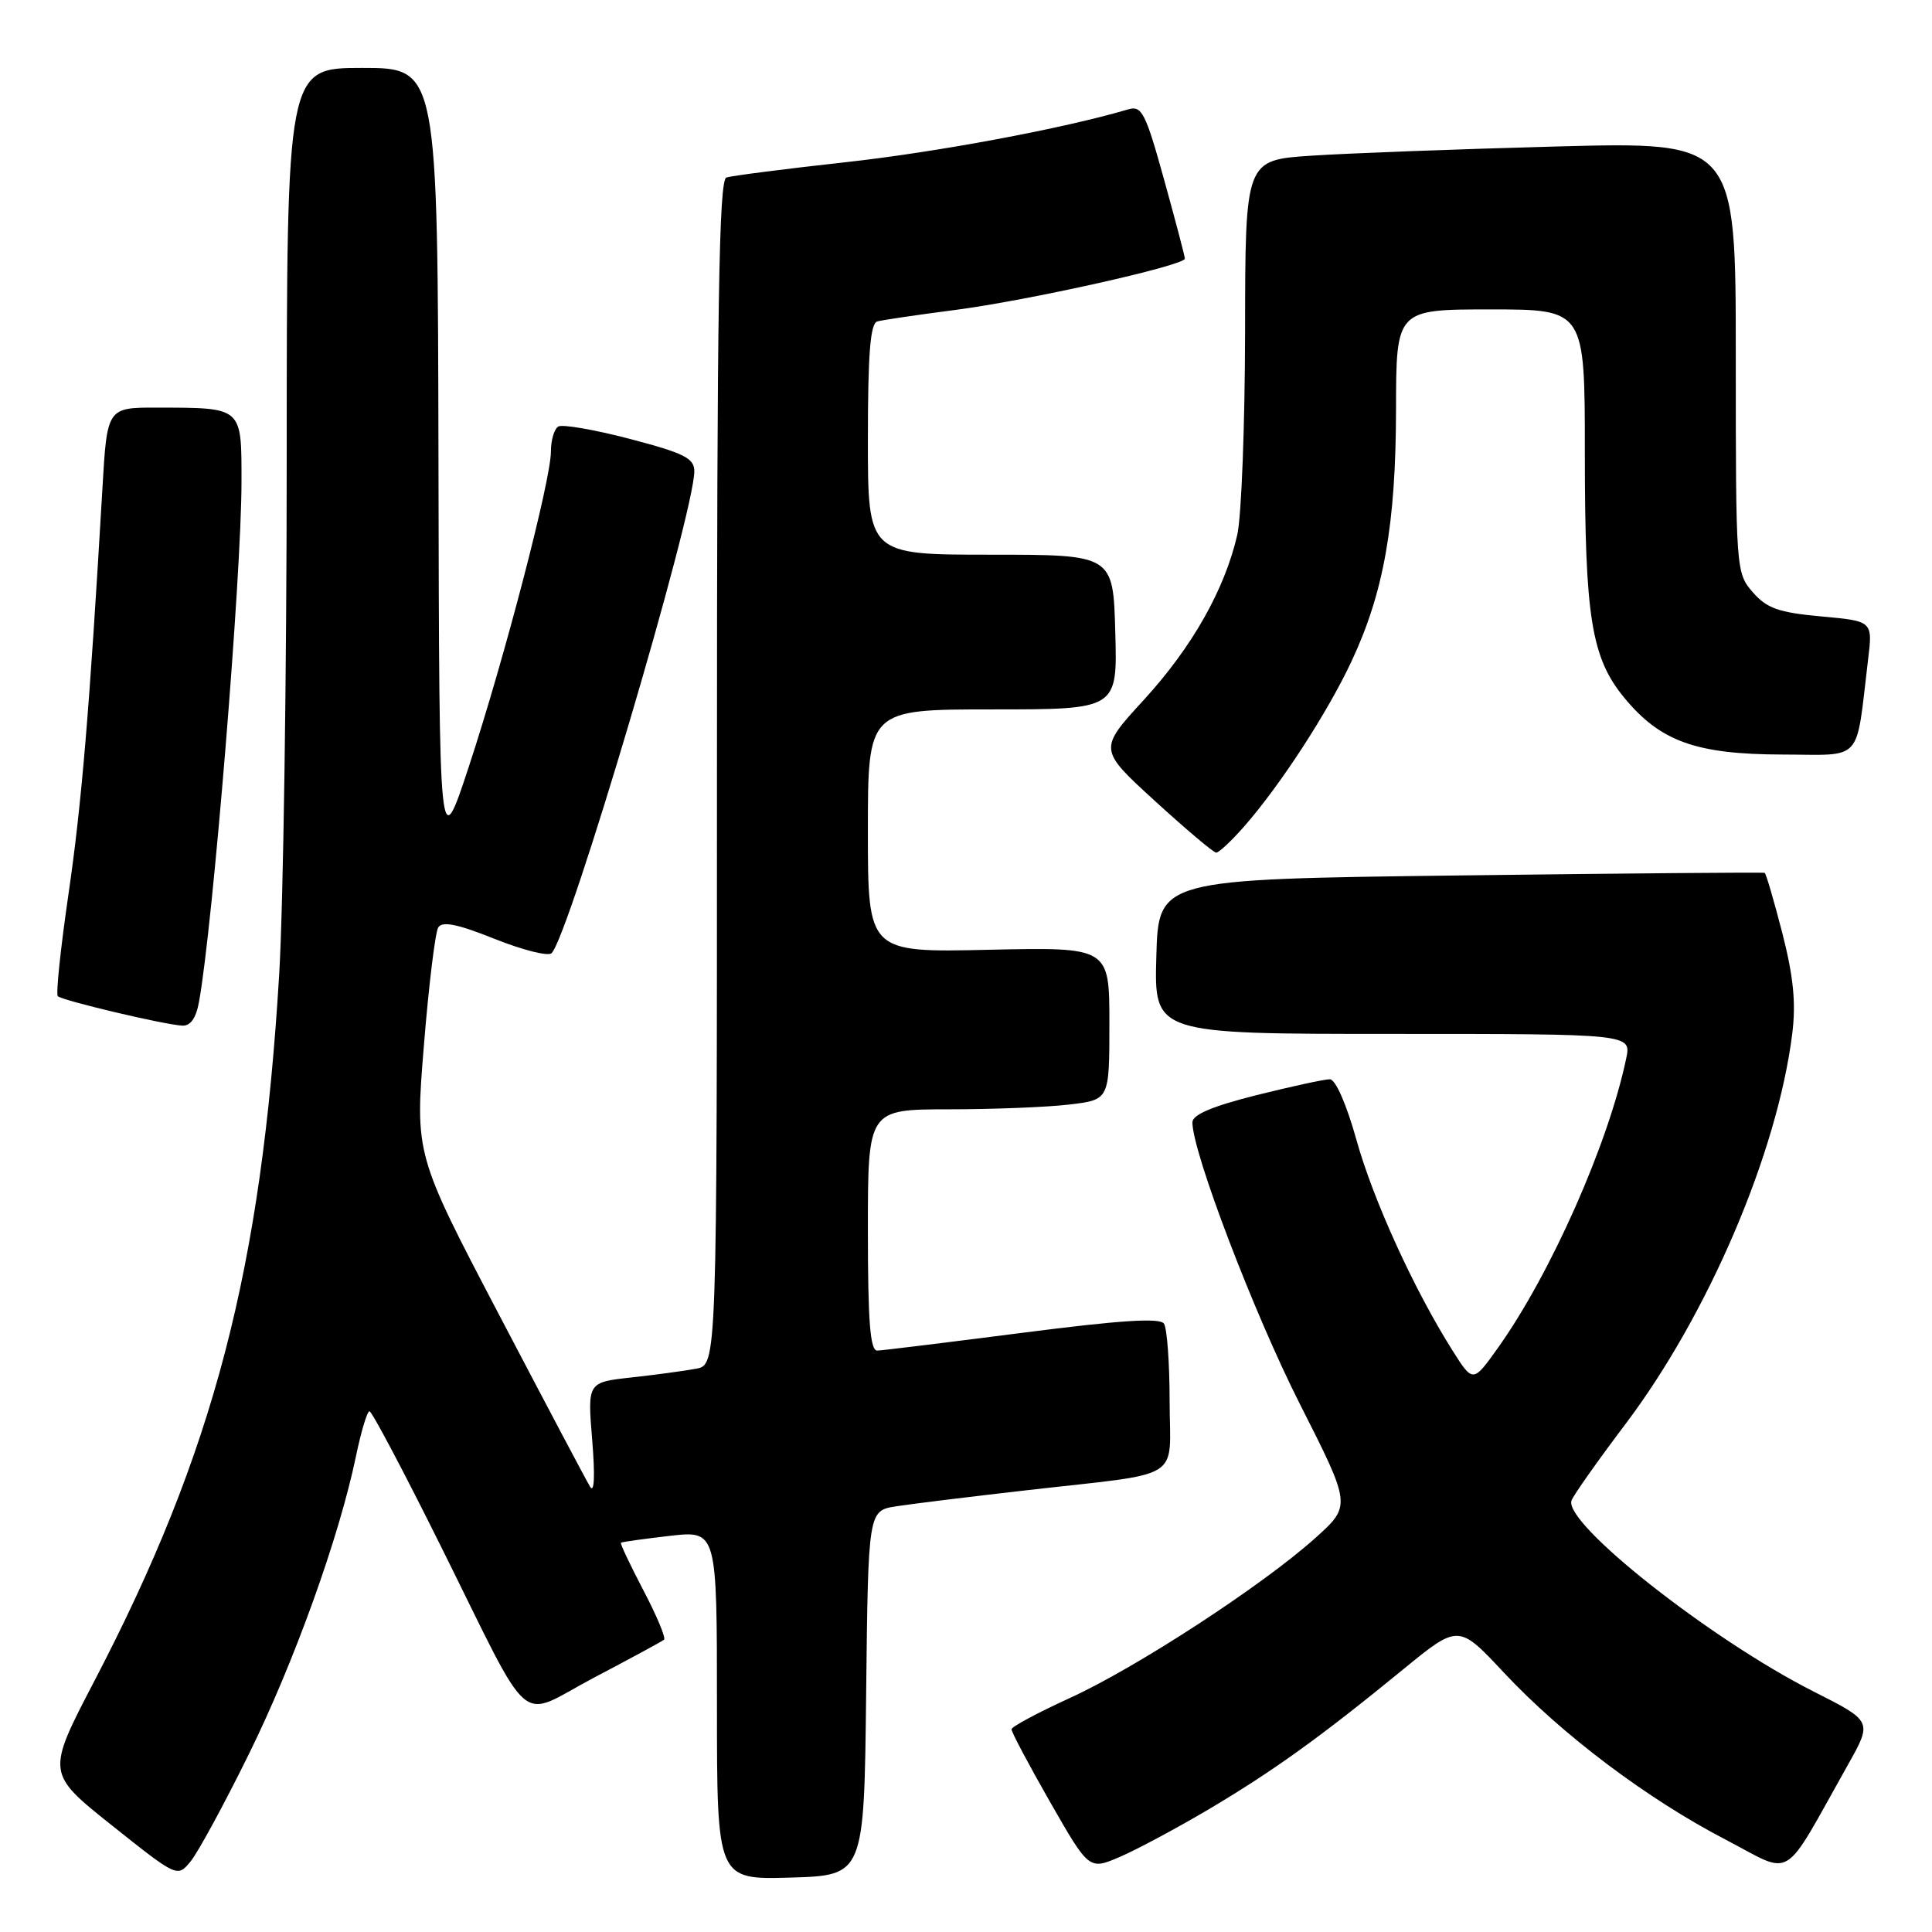 <?xml version="1.0" encoding="UTF-8" standalone="no"?>
<!DOCTYPE svg PUBLIC "-//W3C//DTD SVG 1.1//EN" "http://www.w3.org/Graphics/SVG/1.1/DTD/svg11.dtd" >
<svg xmlns="http://www.w3.org/2000/svg" xmlns:xlink="http://www.w3.org/1999/xlink" version="1.1" viewBox="0 0 256 256">
 <g >
 <path fill="currentColor"
d=" M 32.94 232.50 C 38.98 220.27 44.96 203.63 47.17 192.94 C 47.85 189.68 48.65 187.00 48.96 187.00 C 49.27 187.00 53.50 194.99 58.35 204.75 C 70.88 229.94 68.33 227.76 78.74 222.28 C 83.56 219.75 87.72 217.49 87.99 217.27 C 88.25 217.04 87.03 214.10 85.26 210.74 C 83.50 207.37 82.15 204.53 82.28 204.42 C 82.40 204.31 85.31 203.91 88.75 203.51 C 95.00 202.80 95.00 202.80 95.00 225.94 C 95.00 249.07 95.00 249.07 104.75 248.79 C 114.50 248.50 114.50 248.50 114.77 224.33 C 115.04 200.17 115.04 200.17 118.77 199.59 C 120.82 199.27 128.57 198.32 136.00 197.47 C 157.19 195.05 155.00 196.41 154.98 185.67 C 154.98 180.63 154.64 176.00 154.23 175.39 C 153.71 174.59 148.47 174.93 135.50 176.60 C 125.60 177.87 116.94 178.94 116.25 178.96 C 115.30 178.99 115.00 175.16 115.00 163.00 C 115.00 147.00 115.00 147.00 125.75 146.99 C 131.66 146.99 138.86 146.70 141.75 146.35 C 147.00 145.72 147.00 145.72 147.00 135.61 C 147.00 125.50 147.00 125.50 131.00 125.85 C 115.00 126.21 115.00 126.21 115.00 110.10 C 115.00 94.00 115.00 94.00 131.53 94.00 C 148.07 94.00 148.07 94.00 147.78 83.75 C 147.50 73.50 147.50 73.50 131.25 73.50 C 115.00 73.50 115.00 73.50 115.00 58.22 C 115.00 46.85 115.32 42.85 116.25 42.59 C 116.94 42.40 121.55 41.72 126.50 41.08 C 136.18 39.83 157.00 35.18 157.00 34.27 C 157.00 33.97 155.76 29.26 154.25 23.81 C 151.79 14.93 151.29 13.96 149.50 14.49 C 140.97 17.02 124.12 20.17 112.00 21.50 C 104.03 22.38 96.94 23.29 96.25 23.52 C 95.26 23.85 95.00 40.52 95.00 102.39 C 95.00 180.84 95.00 180.84 92.25 181.36 C 90.74 181.64 86.88 182.17 83.67 182.52 C 77.84 183.16 77.84 183.16 78.47 190.83 C 78.86 195.57 78.75 197.93 78.19 197.00 C 77.69 196.18 72.27 185.93 66.14 174.23 C 54.99 152.96 54.99 152.96 56.17 138.51 C 56.81 130.57 57.67 123.53 58.07 122.89 C 58.60 122.03 60.63 122.44 65.55 124.41 C 69.26 125.89 72.65 126.75 73.09 126.30 C 75.45 123.91 91.98 68.09 92.00 62.45 C 92.00 60.72 90.68 60.05 83.47 58.16 C 78.77 56.93 74.50 56.19 73.97 56.52 C 73.43 56.85 73.00 58.34 73.00 59.83 C 73.00 63.61 66.87 87.15 62.15 101.50 C 58.20 113.50 58.20 113.50 58.10 61.25 C 58.00 9.00 58.00 9.00 48.00 9.00 C 38.00 9.00 38.00 9.00 37.99 60.75 C 37.99 89.21 37.54 119.92 37.00 129.00 C 34.65 168.23 28.34 192.38 12.51 222.73 C 6.14 234.95 6.14 234.95 14.82 241.87 C 23.50 248.78 23.50 248.78 25.26 246.64 C 26.23 245.46 29.69 239.10 32.94 232.50 Z  M 160.13 239.76 C 168.67 234.70 175.01 230.14 185.88 221.24 C 193.26 215.20 193.26 215.20 199.28 221.64 C 206.96 229.85 218.26 238.36 228.65 243.76 C 237.82 248.53 235.96 249.66 244.89 233.79 C 248.10 228.07 248.10 228.07 240.30 224.13 C 226.62 217.21 207.10 201.79 208.24 198.81 C 208.52 198.08 211.73 193.53 215.38 188.70 C 226.37 174.13 235.52 152.72 237.48 136.98 C 237.99 132.92 237.65 129.43 236.17 123.65 C 235.06 119.35 234.01 115.75 233.83 115.66 C 233.65 115.57 215.50 115.72 193.50 116.00 C 153.50 116.50 153.50 116.50 153.22 126.75 C 152.93 137.00 152.93 137.00 184.54 137.00 C 216.16 137.00 216.16 137.00 215.48 140.25 C 213.14 151.48 205.51 168.72 198.52 178.55 C 195.18 183.24 195.18 183.24 192.47 178.96 C 187.36 170.86 181.95 159.00 179.73 151.02 C 178.42 146.33 176.97 143.01 176.21 143.01 C 175.51 143.00 171.12 143.96 166.46 145.12 C 160.63 146.59 158.00 147.70 158.00 148.72 C 158.00 152.67 166.13 173.97 172.22 186.00 C 179.06 199.50 179.06 199.50 174.28 203.80 C 167.26 210.10 150.56 220.98 141.75 225.00 C 137.53 226.93 134.05 228.79 134.03 229.14 C 134.02 229.50 136.32 233.84 139.15 238.79 C 144.31 247.80 144.31 247.80 148.40 246.04 C 150.66 245.07 155.93 242.24 160.13 239.76 Z  M 26.37 132.75 C 28.20 122.73 32.00 76.27 32.00 63.88 C 32.00 53.86 32.21 54.04 20.85 54.01 C 14.19 54.00 14.19 54.00 13.57 64.75 C 11.85 94.20 10.81 106.61 9.07 118.50 C 8.03 125.65 7.39 131.72 7.66 132.00 C 8.22 132.57 21.67 135.76 24.14 135.90 C 25.23 135.97 25.98 134.92 26.37 132.75 Z  M 164.84 109.53 C 169.63 104.07 175.91 94.42 179.10 87.59 C 183.37 78.47 184.96 69.44 184.98 54.25 C 185.00 41.00 185.00 41.00 197.50 41.00 C 210.00 41.00 210.00 41.00 210.00 59.95 C 210.00 81.82 210.86 87.16 215.23 92.46 C 220.00 98.25 224.74 99.95 236.16 99.98 C 247.01 100.00 245.86 101.28 247.53 87.40 C 248.15 82.30 248.15 82.30 241.32 81.68 C 235.67 81.16 234.11 80.61 232.25 78.47 C 230.03 75.92 230.00 75.51 230.00 47.33 C 230.00 18.78 230.00 18.78 206.25 19.41 C 193.19 19.76 178.56 20.31 173.75 20.63 C 165.00 21.21 165.00 21.21 164.98 43.86 C 164.96 56.31 164.50 68.47 163.94 70.89 C 162.27 78.14 157.95 85.76 151.58 92.72 C 145.55 99.29 145.55 99.29 153.03 106.13 C 157.14 109.88 160.79 112.97 161.15 112.98 C 161.50 112.99 163.16 111.44 164.84 109.53 Z "/>
</g>
</svg>